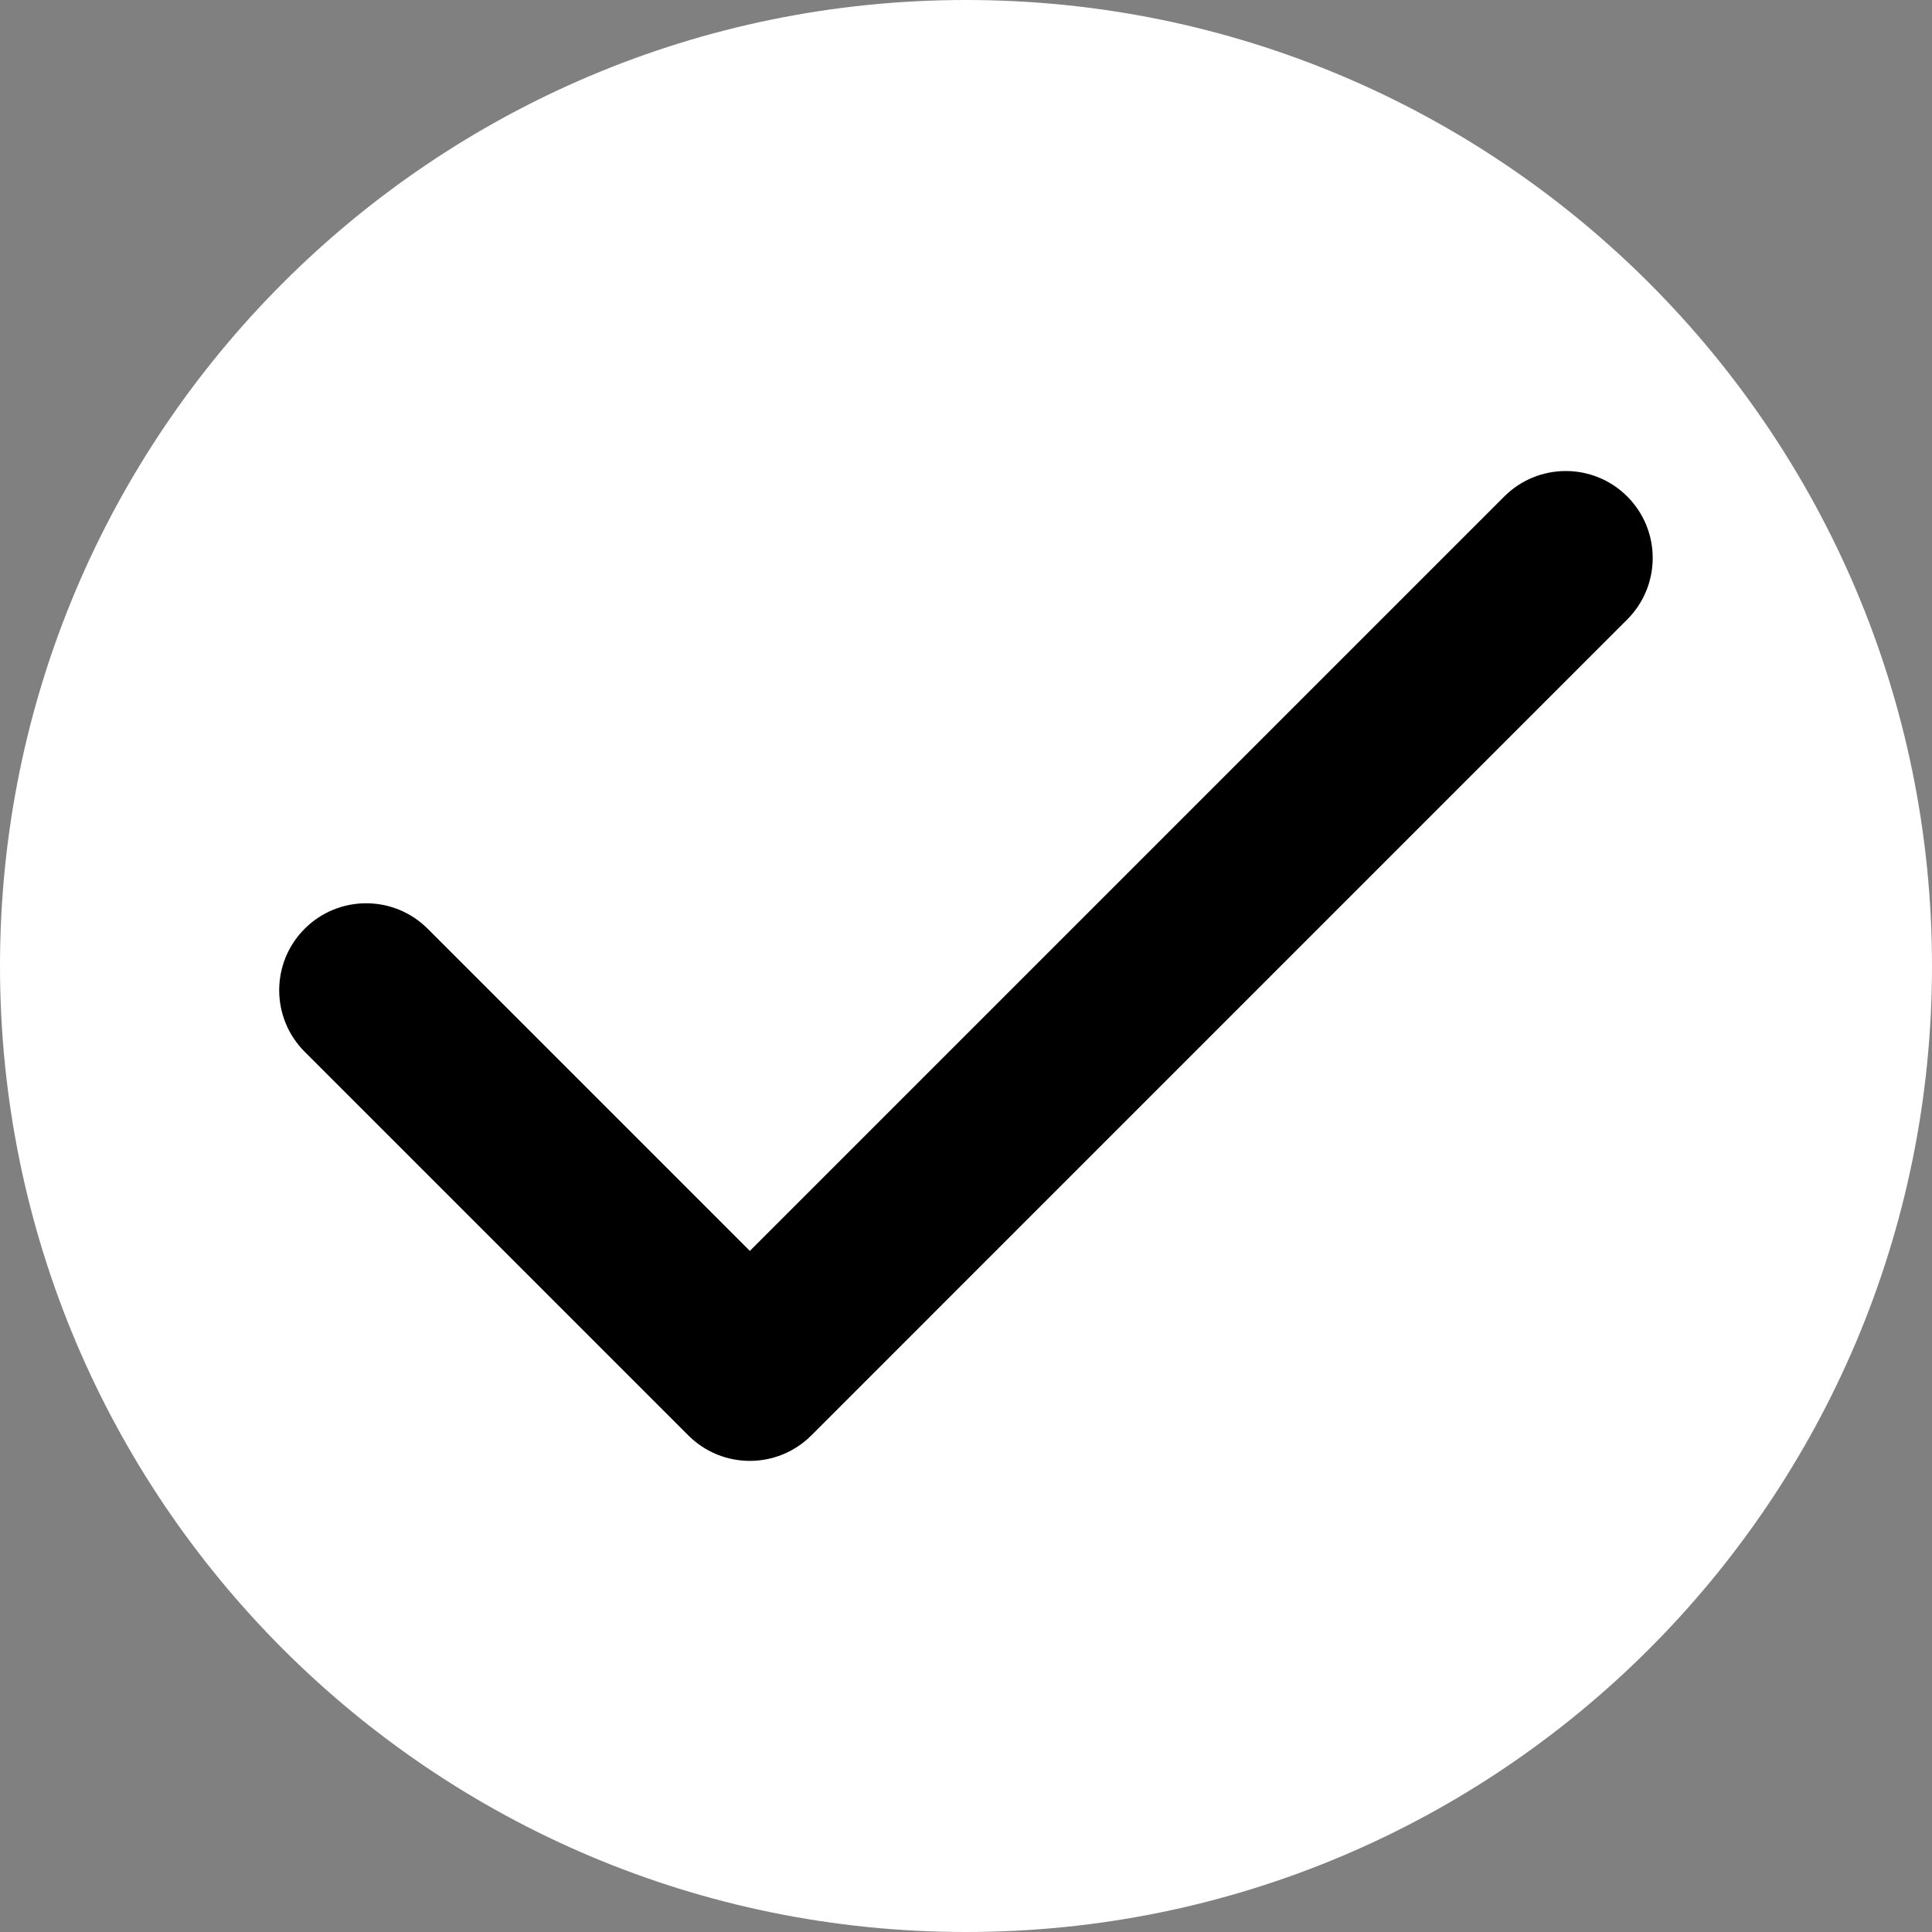 <?xml version="1.0" encoding="UTF-8"?>
<svg data-bbox="0 0 410.72 410.72" viewBox="0 0 410.72 410.72" xmlns="http://www.w3.org/2000/svg" data-type="color">
    <rect x="0" y="0" width="410.72" height="410.72" fill="#808080" stroke="none"/>
    <g>
        <path fill="#ffffff" d="M410.72 205.36c0 113.417-91.943 205.36-205.36 205.36C91.943 410.72 0 318.777 0 205.36 0 91.943 91.943 0 205.36 0c113.417 0 205.36 91.943 205.36 205.36z" data-color="1"/>
        <path d="M345.94 105.55c-7.22-7.22-18.93-7.22-26.15 0L159.41 265.93l-68.49-68.49c-7.22-7.22-18.93-7.22-26.15 0-7.22 7.22-7.22 18.93 0 26.15l81.56 81.56c7.22 7.22 18.93 7.22 26.15 0l13.07-13.07 160.38-160.39c7.22-7.22 7.22-18.93 0-26.15Z" fill="#000000" data-color="2"/>
    </g>
</svg>
